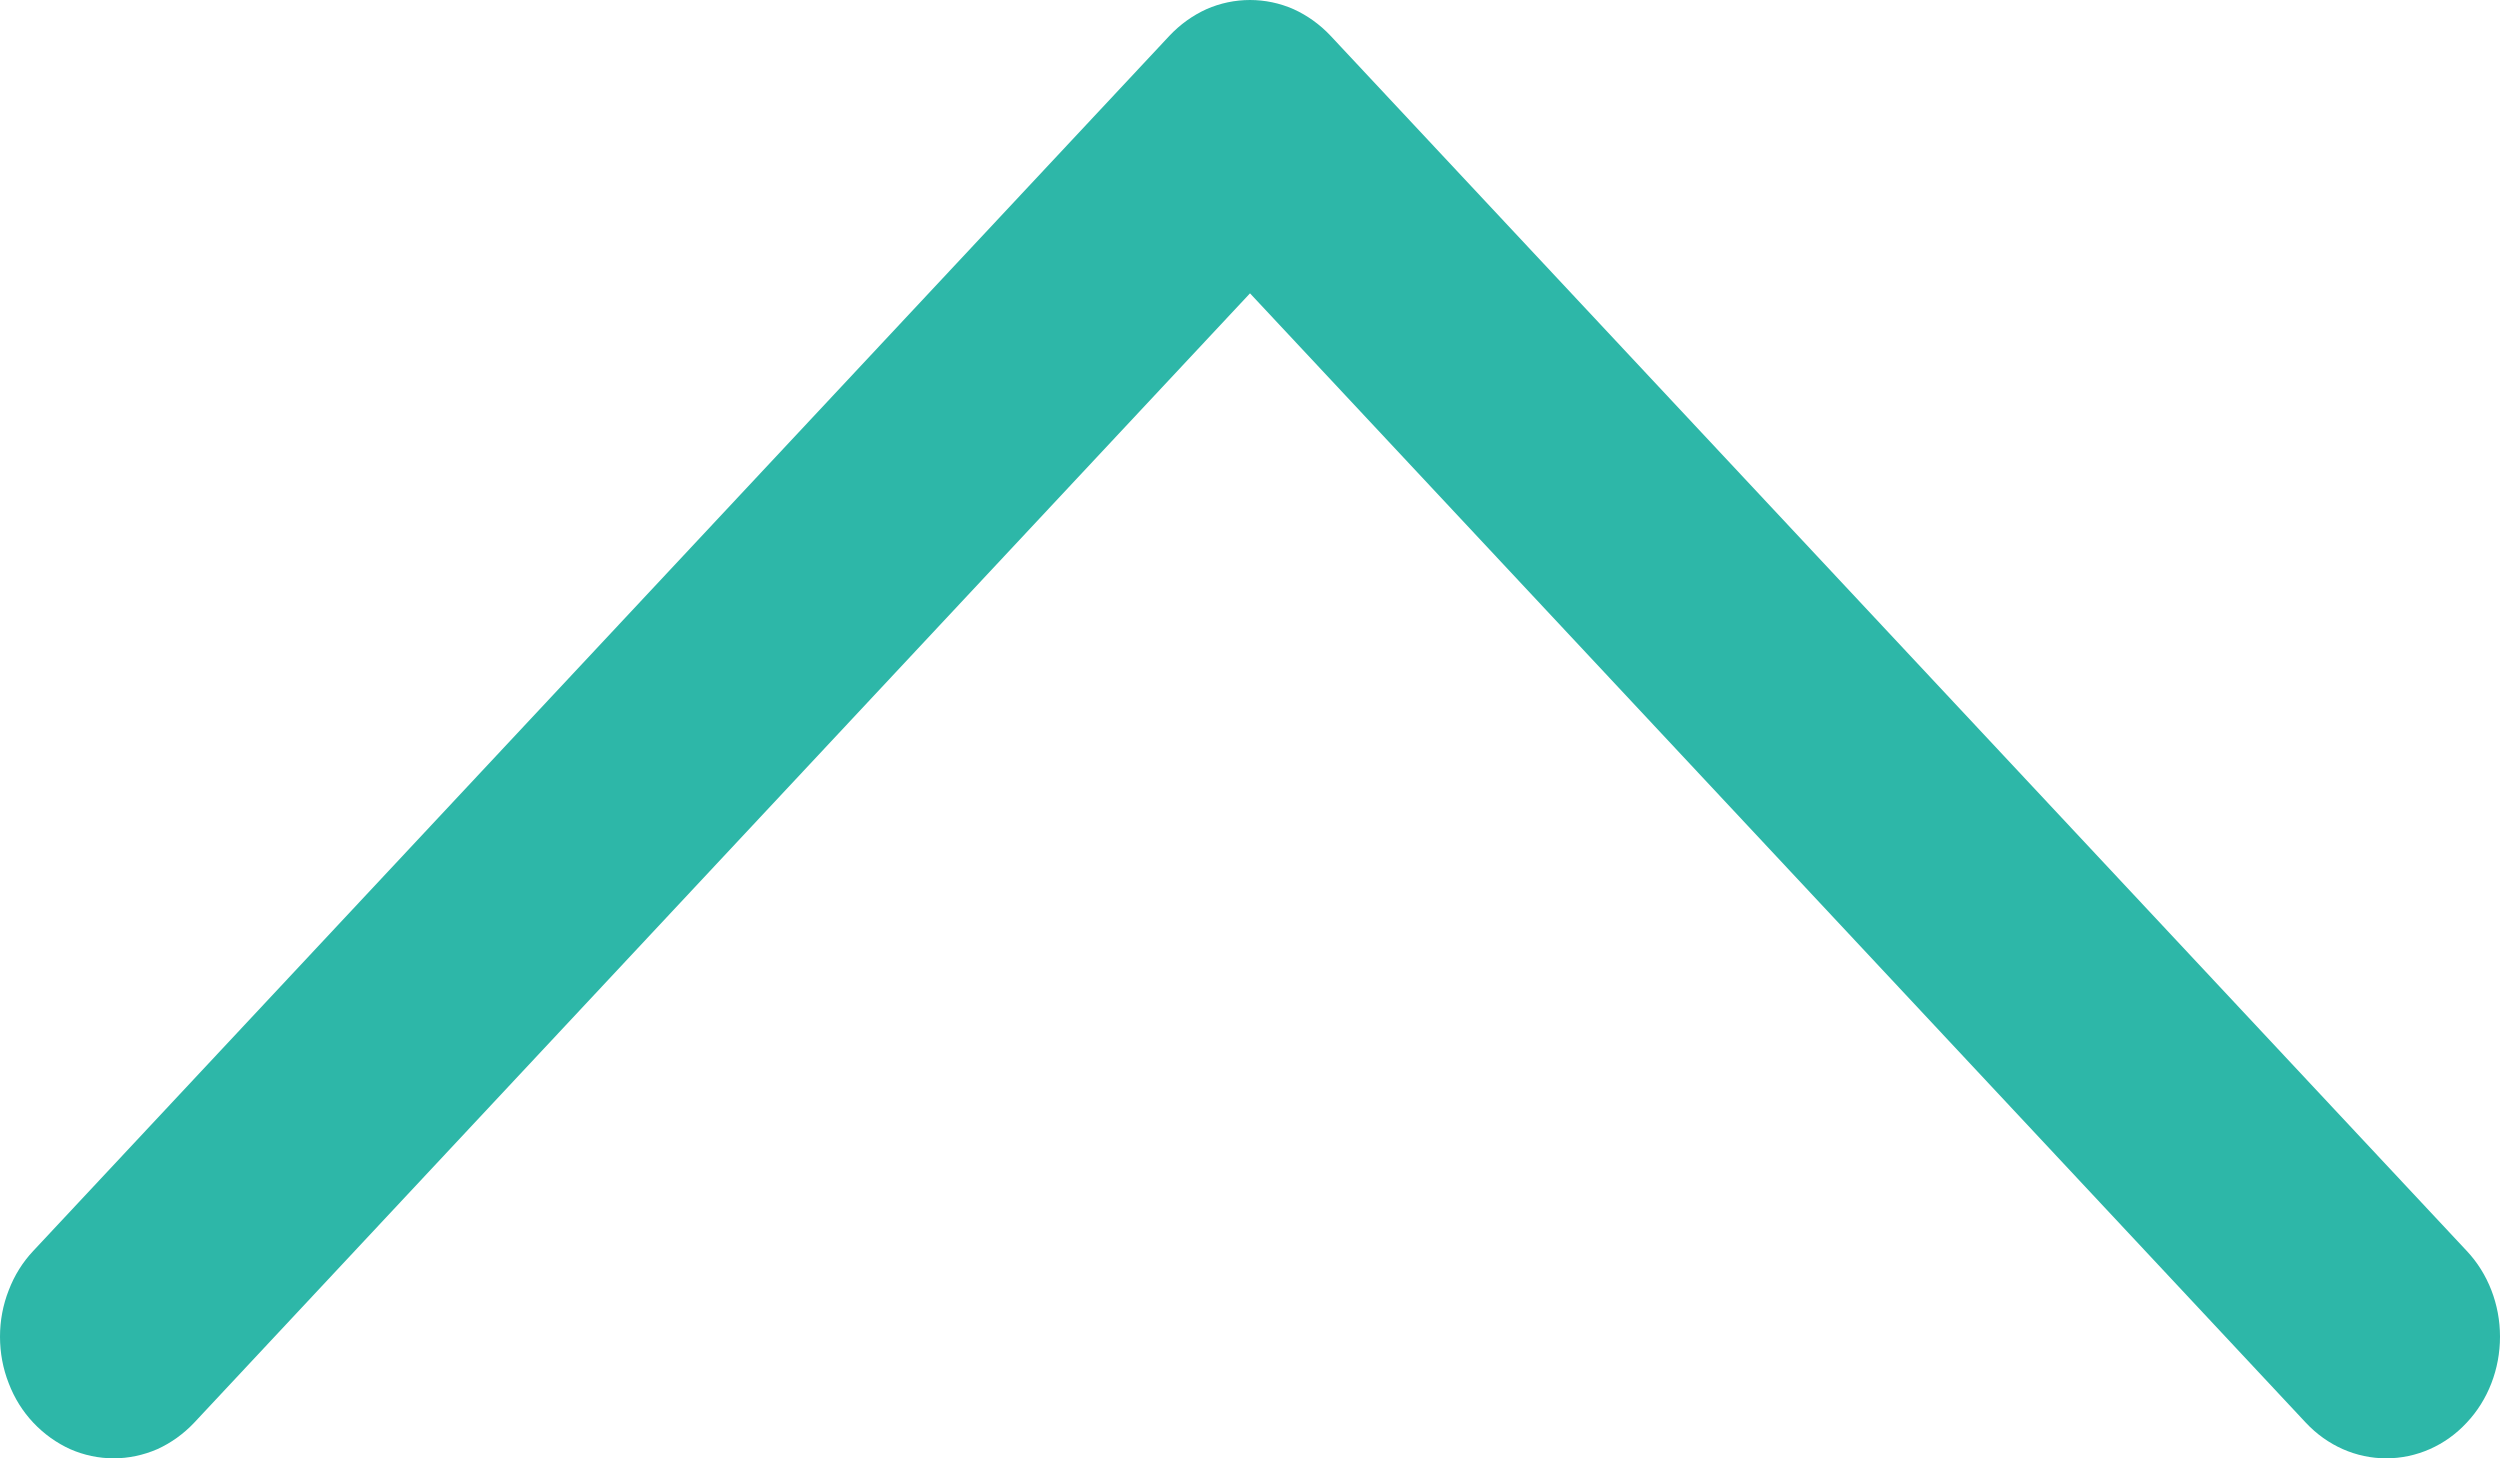 <svg width="12" height="7" viewBox="0 0 12 7" fill="none" xmlns="http://www.w3.org/2000/svg">
<path d="M0.16 6.004L5.614 0.171C5.665 0.117 5.725 0.074 5.791 0.044C5.857 0.015 5.928 -5.30803e-07 6 -5.24537e-07C6.072 -5.1827e-07 6.143 0.015 6.209 0.044C6.275 0.074 6.335 0.117 6.386 0.171L11.84 6.004C11.943 6.113 12 6.262 12 6.416C12 6.571 11.943 6.72 11.84 6.829C11.738 6.939 11.599 7 11.454 7C11.309 7 11.171 6.939 11.068 6.829L6 1.408L0.932 6.829C0.881 6.883 0.821 6.926 0.755 6.956C0.688 6.985 0.617 7 0.546 7C0.474 7 0.403 6.985 0.337 6.956C0.271 6.926 0.211 6.883 0.16 6.829C0.109 6.775 0.069 6.711 0.042 6.64C0.014 6.569 9.97994e-07 6.493 1.00469e-06 6.416C1.01139e-06 6.34 0.014 6.264 0.042 6.193C0.069 6.122 0.109 6.058 0.16 6.004Z" fill="#2DB7A8"/>
</svg>
